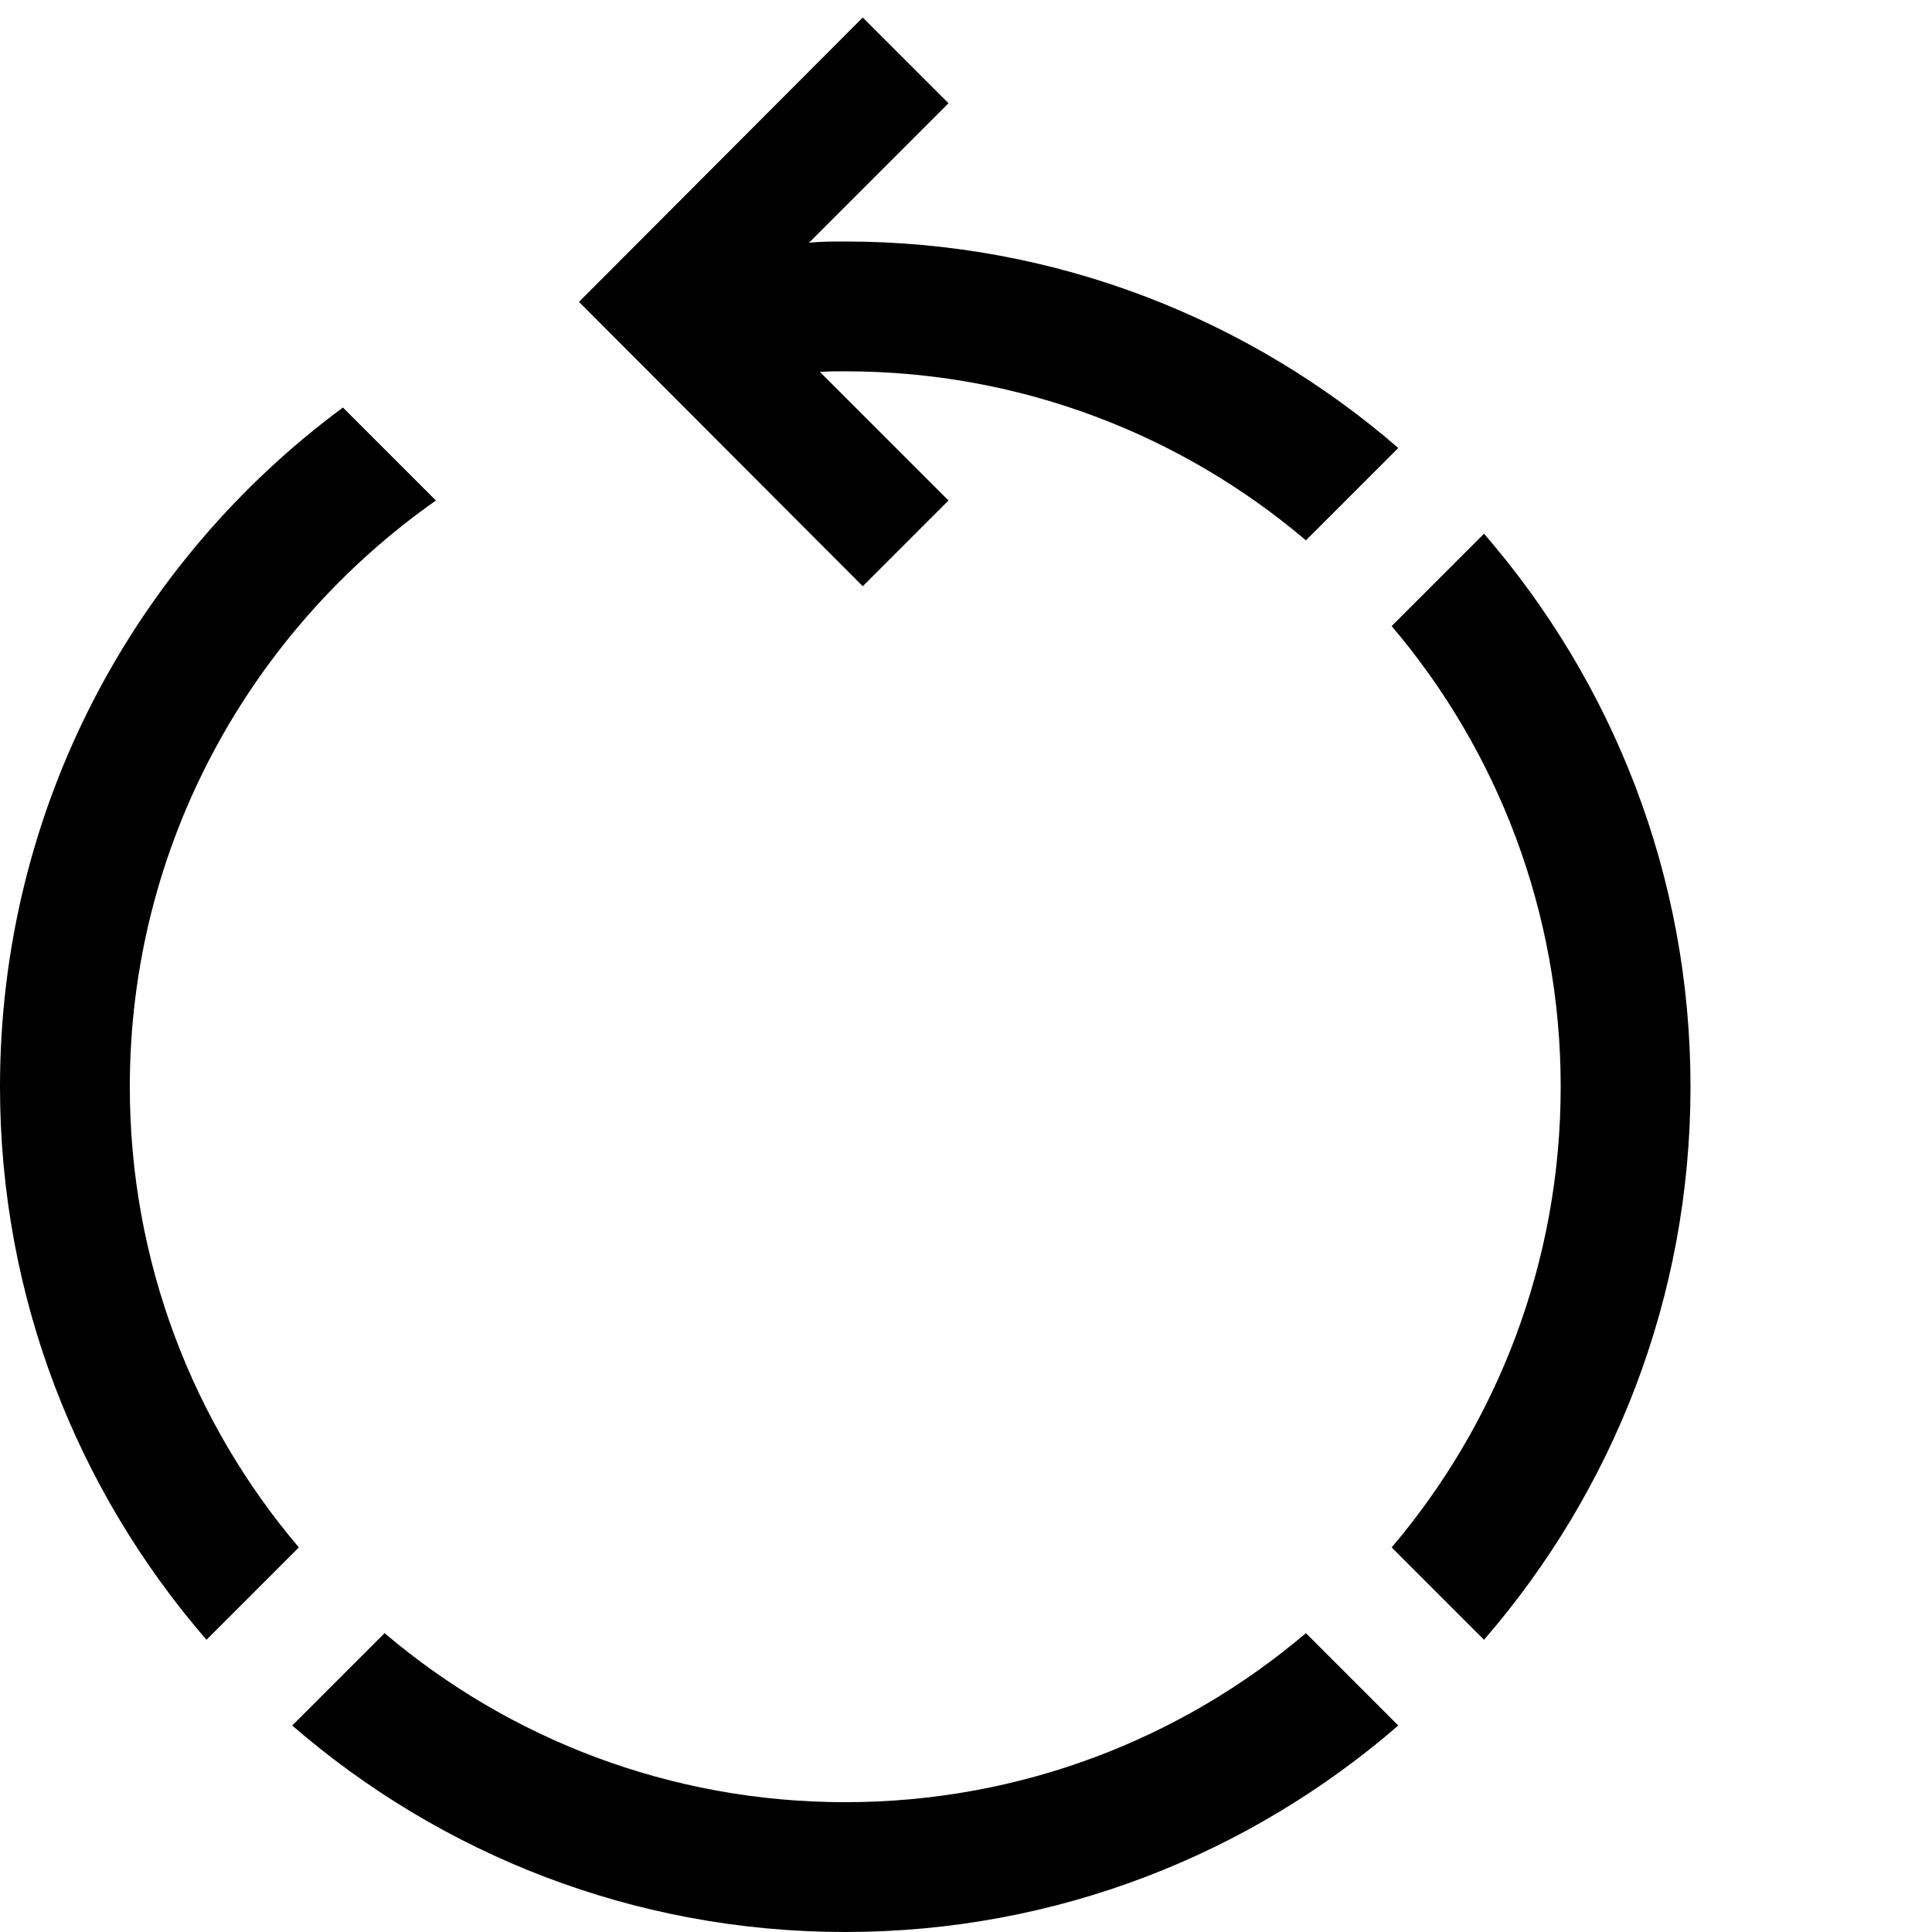 <?xml version="1.0" encoding="utf-8"?>
<!-- Generator: Adobe Illustrator 16.0.0, SVG Export Plug-In . SVG Version: 6.00 Build 0)  -->
<!DOCTYPE svg PUBLIC "-//W3C//DTD SVG 1.1//EN" "http://www.w3.org/Graphics/SVG/1.1/DTD/svg11.dtd">
<svg version="1.1" id="Capa_1" xmlns="http://www.w3.org/2000/svg" xmlns:xlink="http://www.w3.org/1999/xlink" x="0px" y="0px"
	 width="32px" height="32px" viewBox="0 0 32 32" enable-background="new 0 0 32 32" xml:space="preserve">
<path d="M4.95,25.63l-1.53,1.53C1.29,24.7,0,21.5,0,18c0-4.61,2.23-8.7,5.68-11.25l1.54,1.54c-3.06,2.15-5.07,5.7-5.07,9.71
	C2.15,20.9,3.2,23.57,4.95,25.63z M15.71,8.29l-2.13-2.13c0.14-0.01,0.28-0.01,0.42-0.01c2.9,0,5.57,1.05,7.63,2.8l1.53-1.53
	C20.7,5.29,17.5,4,14,4c-0.2,0-0.4,0-0.6,0.02l2.31-2.31l-1.42-1.42L9.59,5l4.7,4.71L15.71,8.29z M14,29.85
	c-2.9,0-5.57-1.05-7.63-2.8l-1.53,1.53C7.3,30.71,10.5,32,14,32s6.7-1.29,9.16-3.42l-1.53-1.53C19.57,28.8,16.9,29.85,14,29.85z
	 M24.58,8.84l-1.53,1.53c1.75,2.06,2.8,4.73,2.8,7.63c0,2.9-1.05,5.57-2.8,7.63l1.53,1.53C26.71,24.7,28,21.5,28,18
	S26.71,11.3,24.58,8.84z"/>
</svg>
